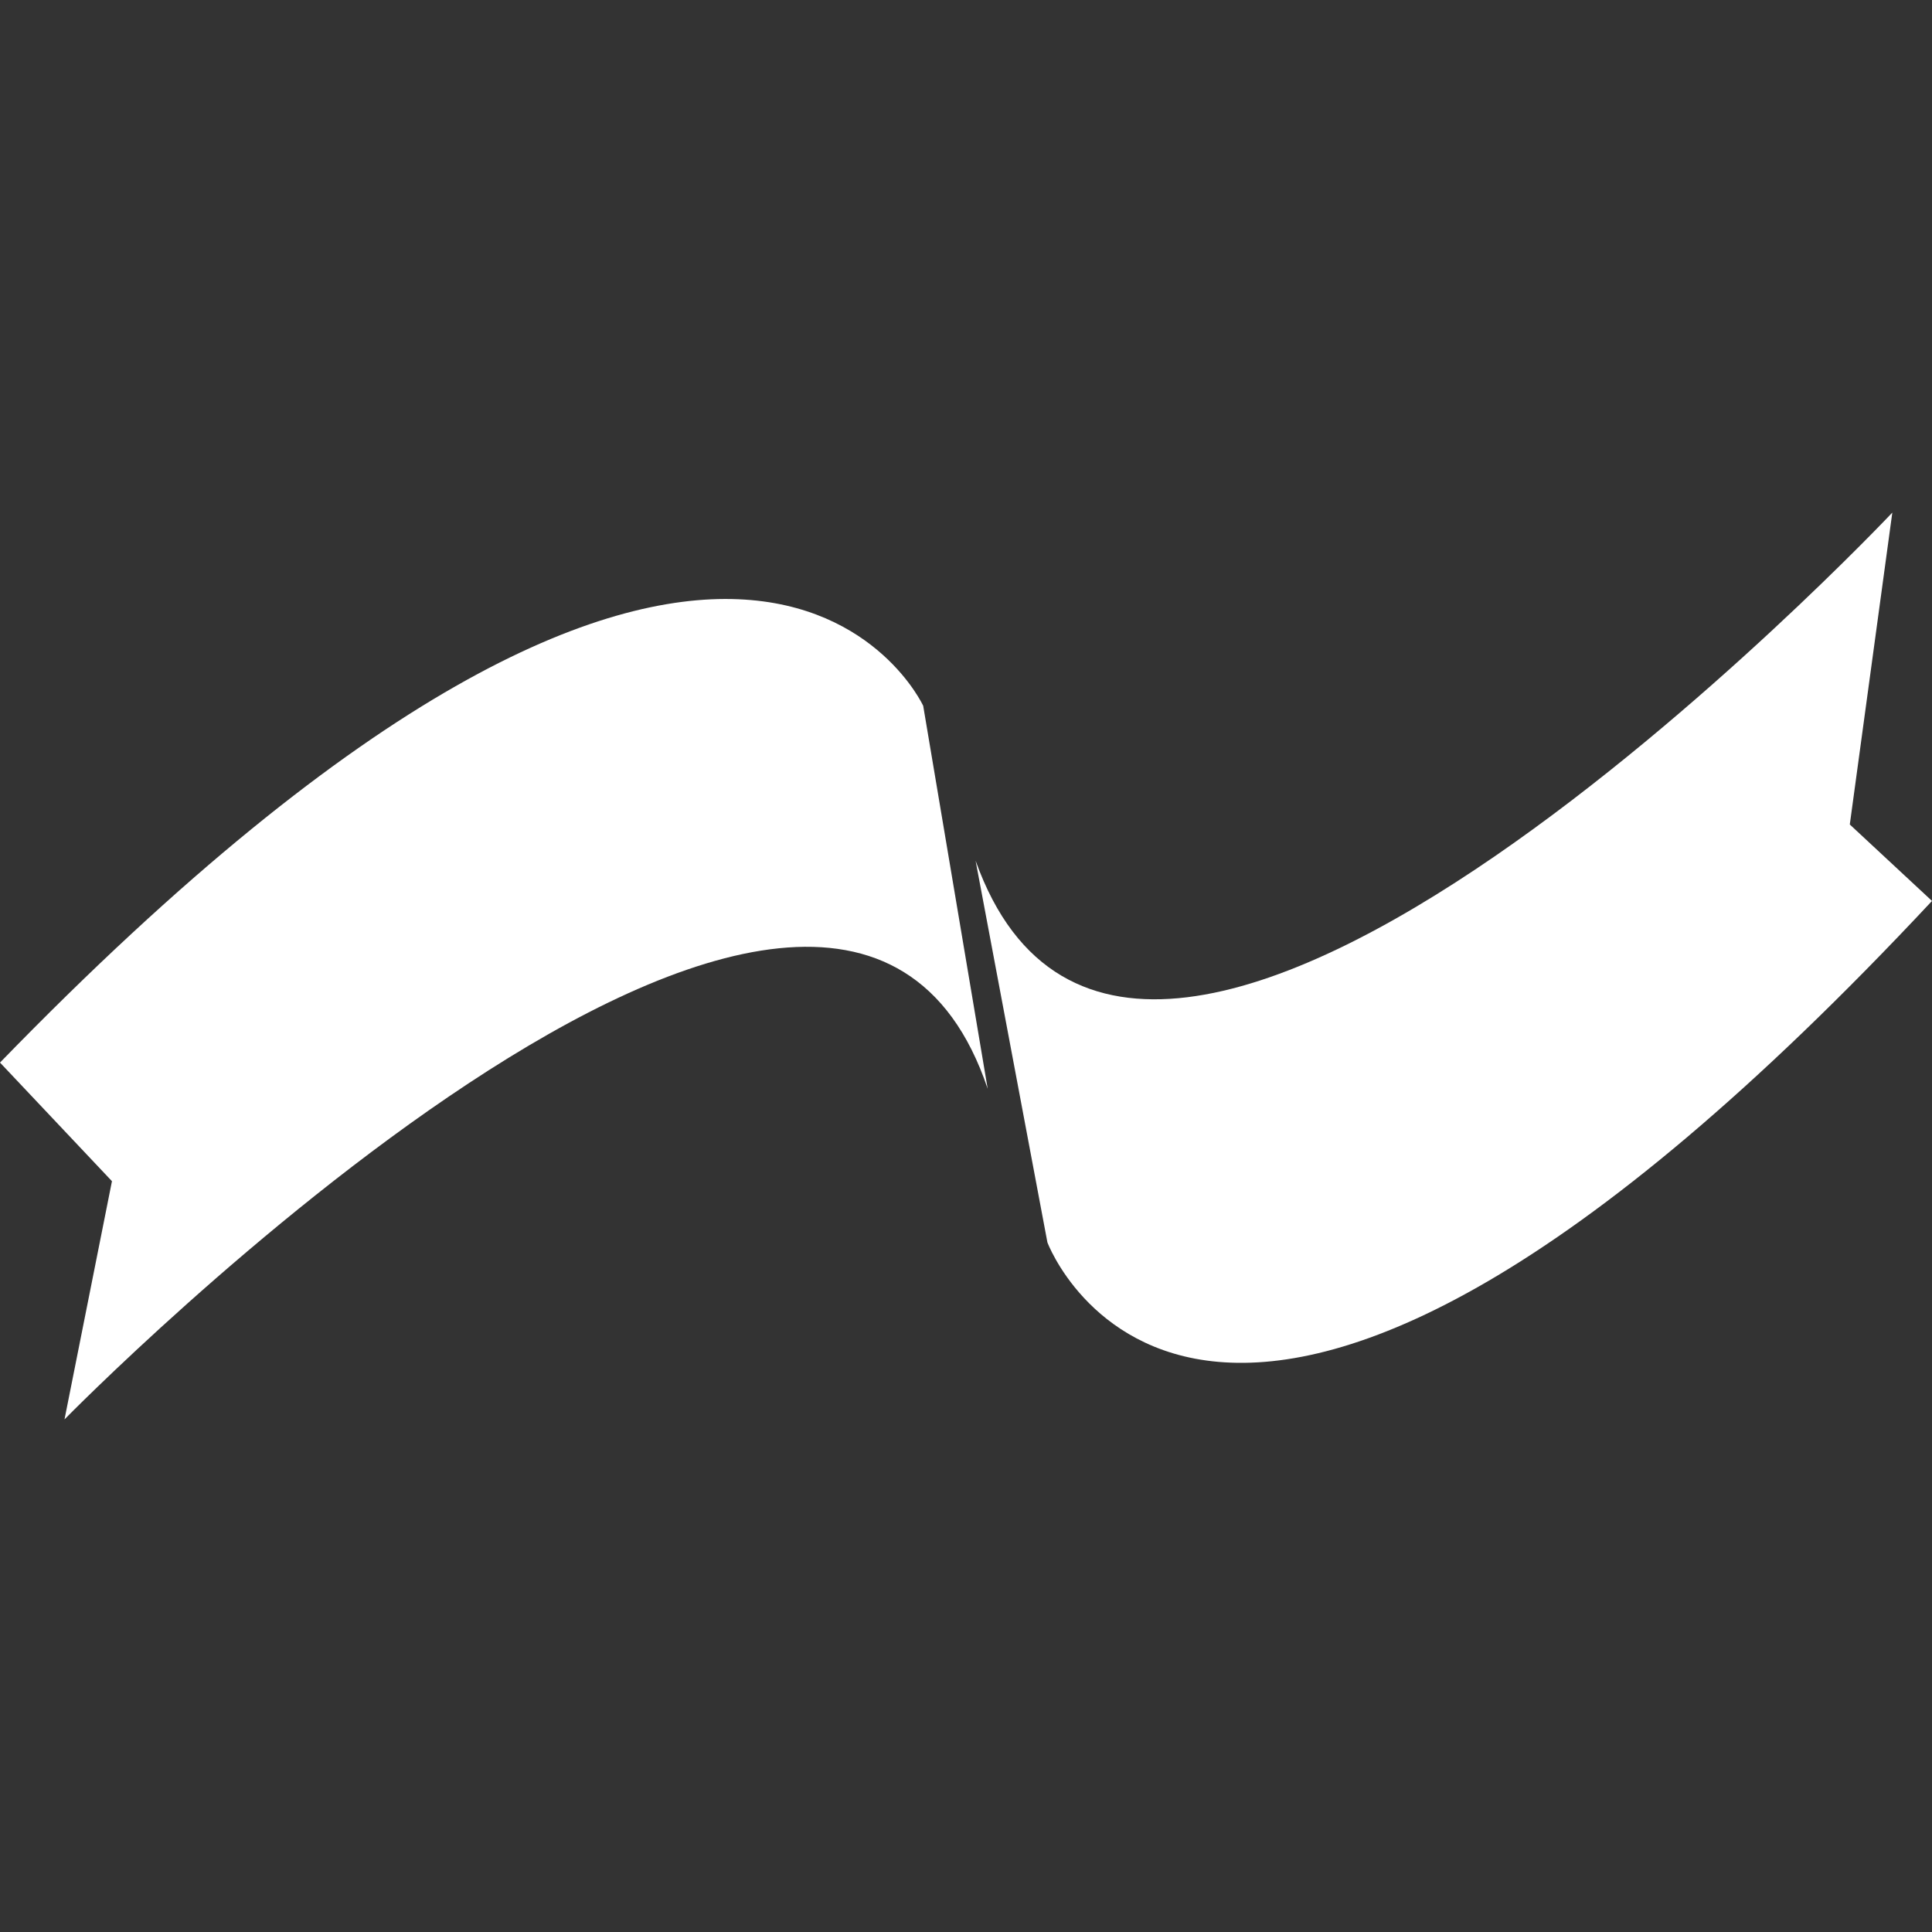 <?xml version="1.0" encoding="utf-8"?>
<svg version="1.1" id="Capa_1" xmlns="http://www.w3.org/2000/svg" xmlns:xlink="http://www.w3.org/1999/xlink" x="0px" y="0px"
	width="317.637px" height="317.637px" viewBox="0 0 317.637 317.637" style="fill:white;"
	xml:space="preserve">
	<rect x="0" y="0" width="317.637" height="317.637" fill="#333333" stroke="none"/>
	<g>
		<path d="M10.605,233.36c0,0,126.595-129.246,151.781-54.35l-10.604-62.966c0,0-30.489-66.28-151.781,58.653l18.406,19.5
		L10.605,233.36z" />
		<path d="M160.397,141.511l11.807,62.753c0,0,26.543,71.091,145.433-56.141l-13.515-12.57l6.99-51.276
		C311.112,84.272,187.013,215.916,160.397,141.511z" />
	</g>
</svg>